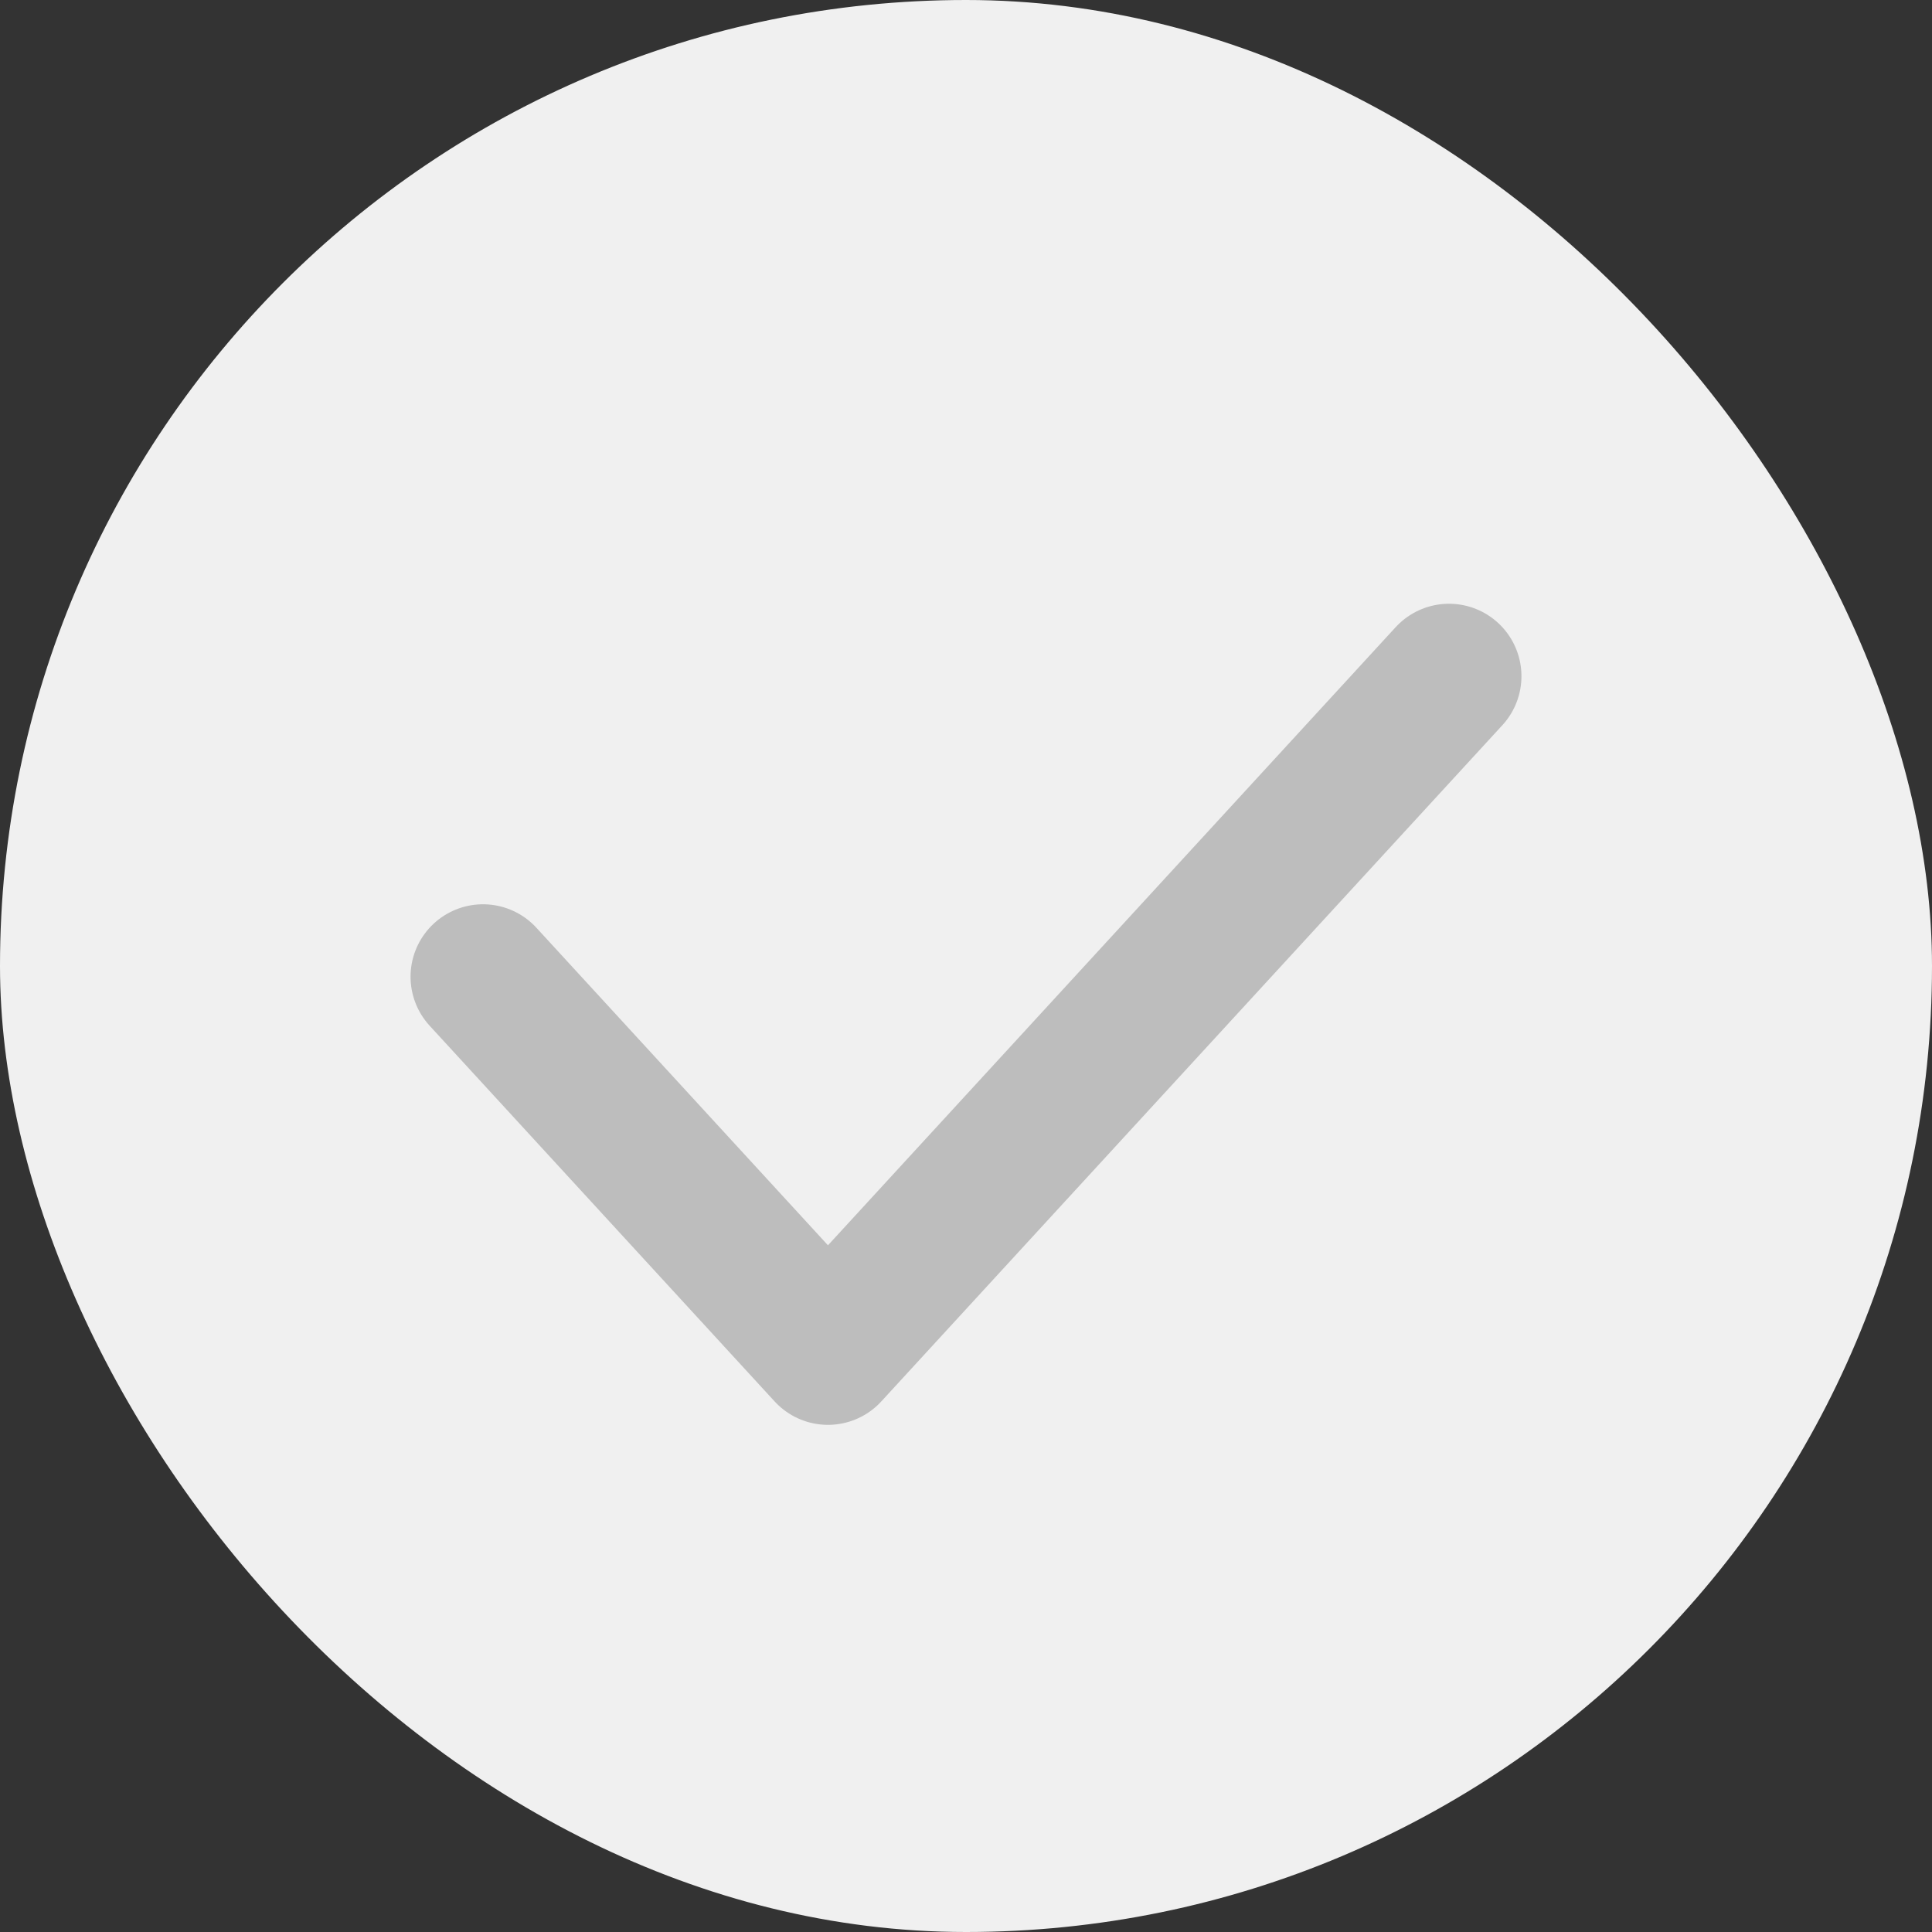<svg width="20" height="20" viewBox="0 0 20 20" fill="none" xmlns="http://www.w3.org/2000/svg">
<rect x="0" y="0" width="20" height="20" fill="#333333" stroke="none"/>
<rect width="20" height="20" rx="10" fill="#F0F0F0"/>
<path d="M5 10.111L8.571 14L15 7" stroke="#BDBDBD" stroke-width="1.5" stroke-linecap="round" stroke-linejoin="round"/>
</svg>
